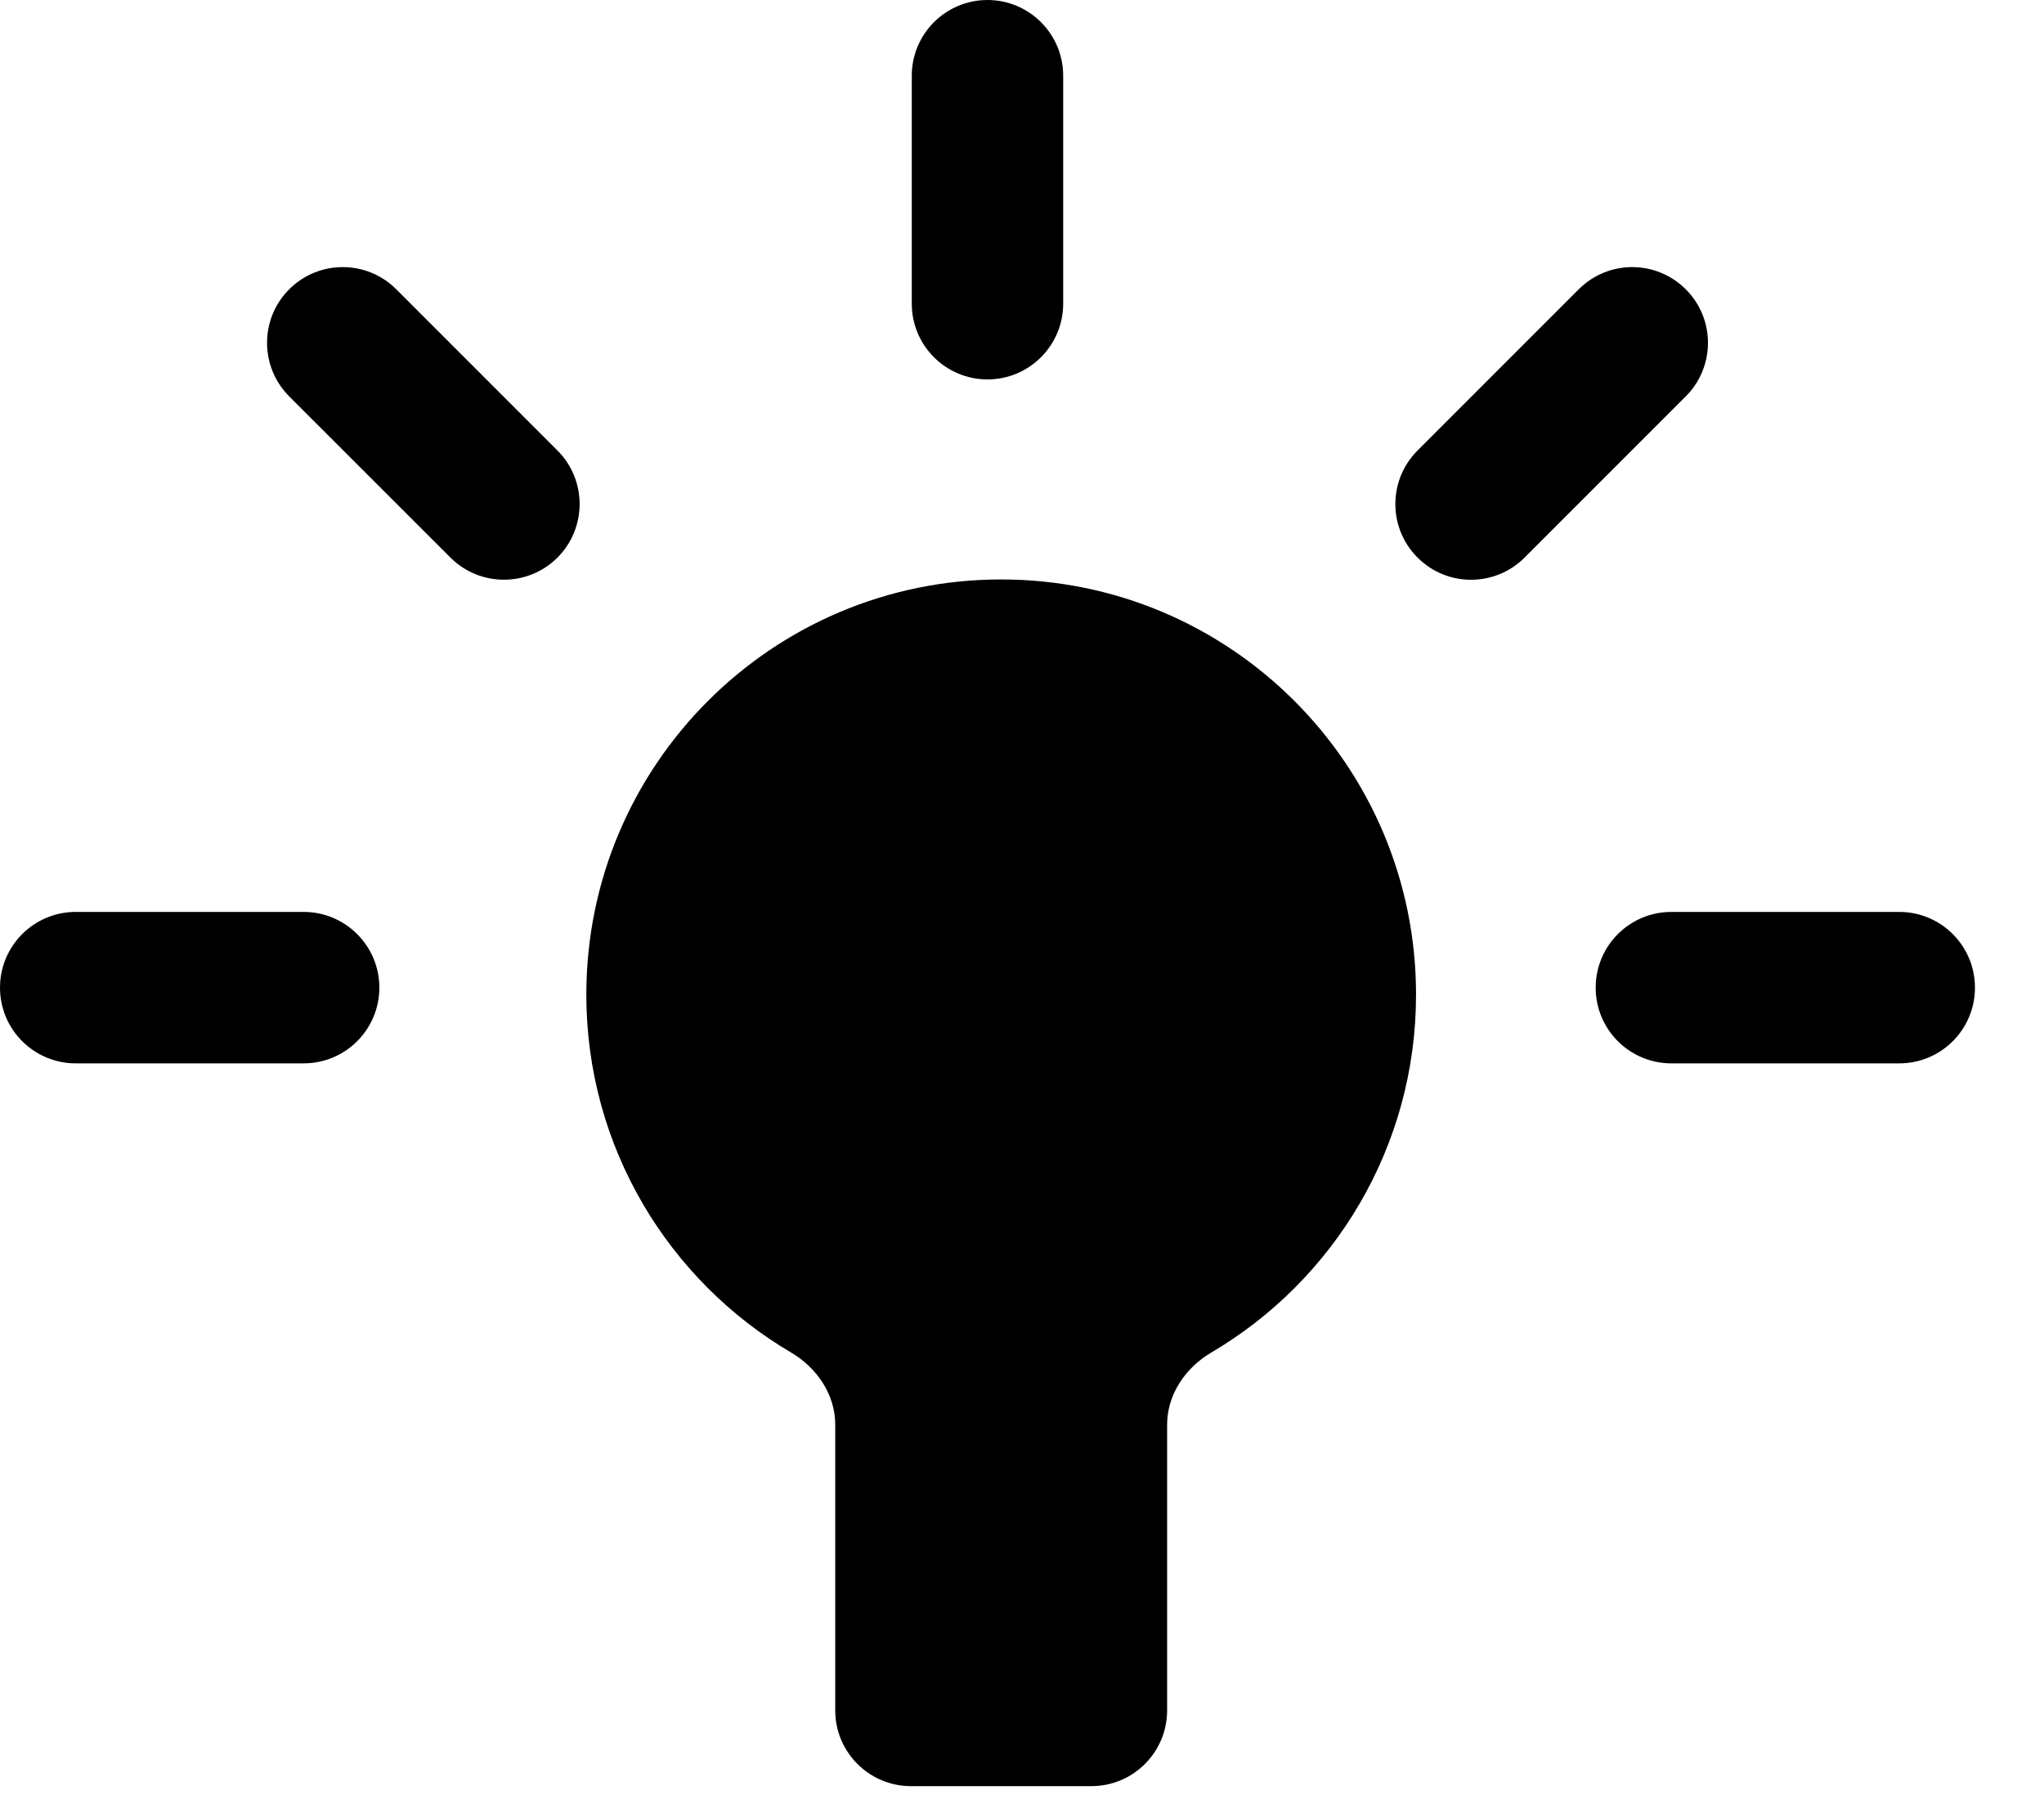 <svg width="27" height="24" viewBox="0 0 27 24" fill="none" xmlns="http://www.w3.org/2000/svg">
<path fill-rule="evenodd" clip-rule="evenodd" d="M14.044 1C14.044 0.448 13.596 -2.23517e-08 13.044 0C12.492 2.23517e-08 12.044 0.448 12.044 1L12.044 4.011C12.044 4.563 12.492 5.011 13.044 5.011C13.596 5.011 14.044 4.563 14.044 4.011L14.044 1ZM7.745 13.136C7.745 10.108 10.199 7.653 13.225 7.653C16.252 7.653 18.705 10.108 18.705 13.136C18.705 15.15 17.618 16.912 15.999 17.864C15.657 18.066 15.417 18.419 15.417 18.816L15.417 22.59C15.417 23.142 14.969 23.59 14.417 23.59H12.033C11.481 23.59 11.033 23.142 11.033 22.59L11.033 18.816C11.033 18.419 10.793 18.066 10.451 17.864C8.832 16.912 7.745 15.15 7.745 13.136ZM5.011 13.044C5.011 13.597 4.563 14.044 4.011 14.044H1C0.448 14.044 0 13.597 0 13.044C0 12.492 0.448 12.044 1 12.044H4.011C4.563 12.044 5.011 12.492 5.011 13.044ZM25.088 14.044C25.641 14.044 26.088 13.597 26.088 13.044C26.088 12.492 25.641 12.044 25.088 12.044H22.078C21.525 12.044 21.078 12.492 21.078 13.044C21.078 13.597 21.525 14.044 22.078 14.044H25.088ZM22.268 3.821C22.659 4.211 22.659 4.844 22.268 5.235L20.139 7.364C19.748 7.755 19.115 7.755 18.725 7.364C18.334 6.974 18.334 6.34 18.725 5.95L20.854 3.821C21.244 3.43 21.877 3.43 22.268 3.821ZM5.95 7.364C6.34 7.754 6.973 7.754 7.364 7.364C7.754 6.973 7.754 6.34 7.364 5.95L5.235 3.821C4.844 3.43 4.211 3.43 3.82 3.821C3.43 4.211 3.43 4.844 3.82 5.235L5.95 7.364Z" fill="black"/>
</svg>
